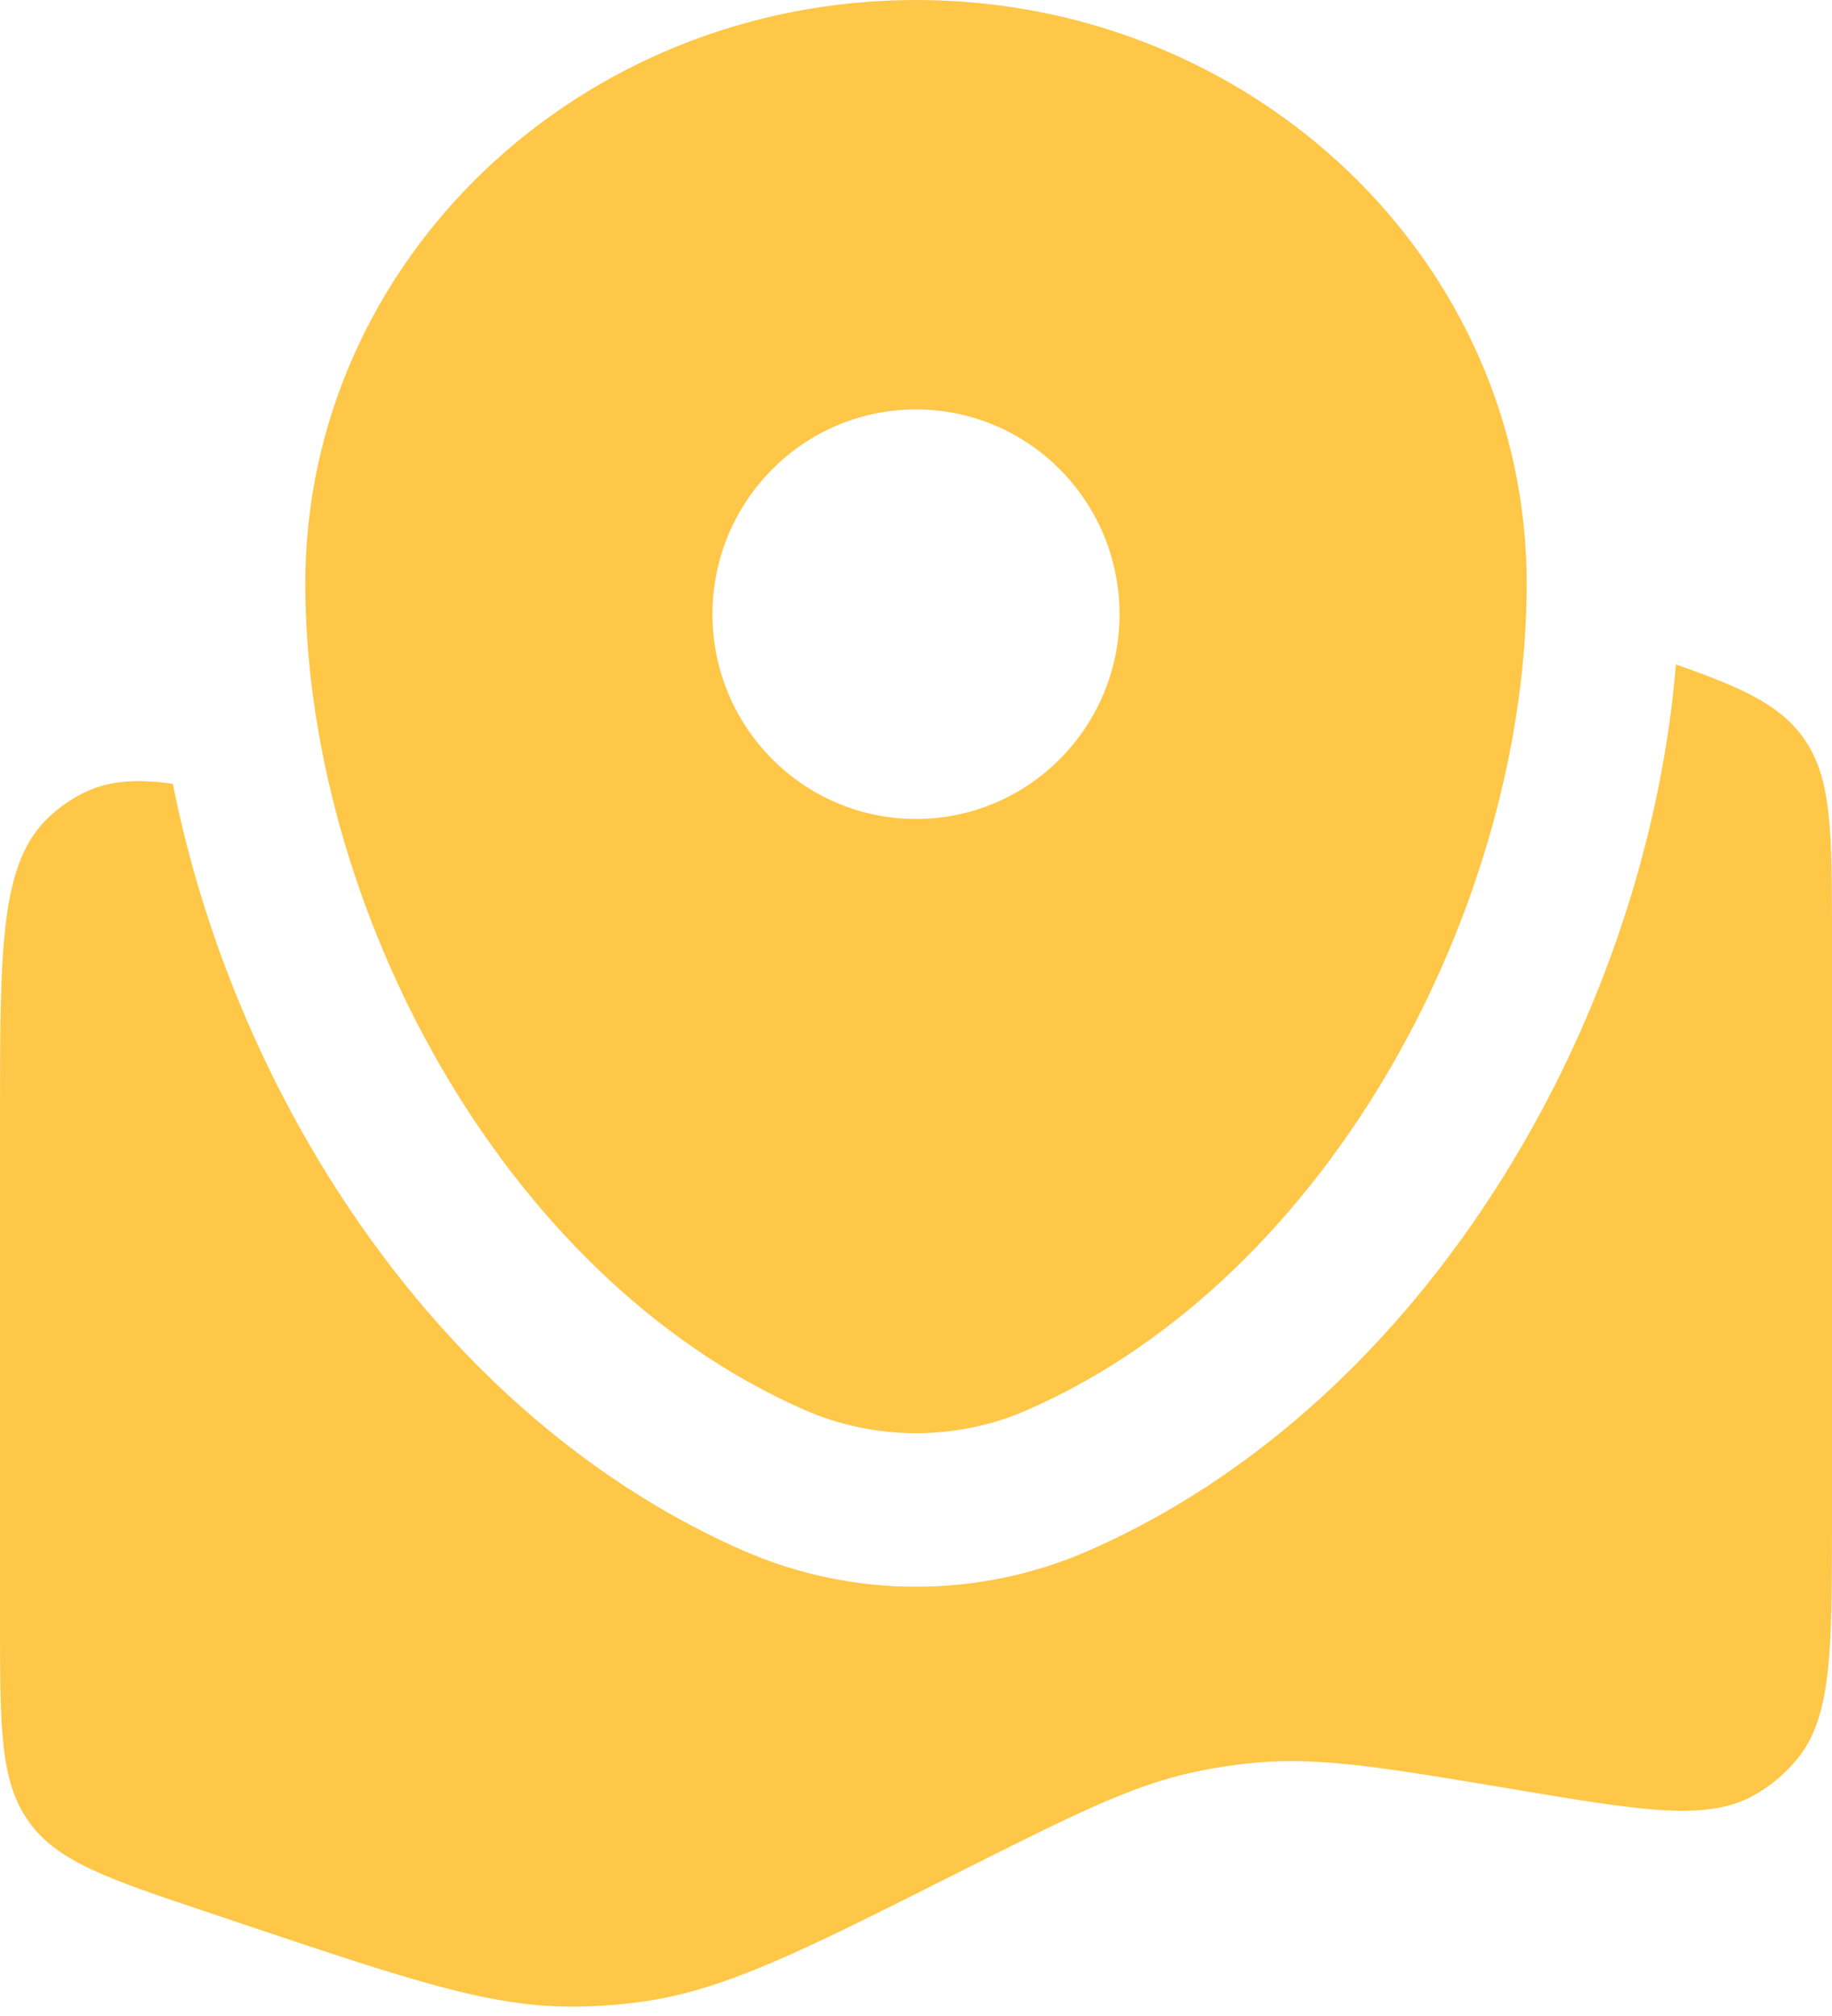 <svg width="20" height="22" viewBox="0 0 20 22" fill="none" xmlns="http://www.w3.org/2000/svg">
<path d="M20 16.566V10.236C20 9.07 20 8.487 19.685 8.048C19.431 7.694 19.024 7.505 18.296 7.251C18.148 9.046 17.557 10.878 16.628 12.482C15.548 14.349 13.943 16.019 11.886 16.921C10.687 17.447 9.313 17.447 8.114 16.921C6.057 16.019 4.452 14.349 3.372 12.482C2.668 11.265 2.158 9.918 1.887 8.554C1.462 8.491 1.136 8.524 0.855 8.682C0.742 8.745 0.638 8.82 0.543 8.908C0 9.406 0 10.333 0 12.186V17.693C0 18.859 -6.62274e-08 19.442 0.315 19.88C0.629 20.319 1.179 20.503 2.279 20.872L2.705 21.015C4.458 21.602 5.334 21.896 6.23 21.898C6.5 21.898 6.769 21.879 7.036 21.84C7.923 21.711 8.757 21.292 10.423 20.454C11.7 19.812 12.338 19.491 13.017 19.342C13.255 19.29 13.496 19.254 13.739 19.233C14.431 19.175 15.129 19.292 16.525 19.526C17.939 19.763 18.647 19.881 19.163 19.583C19.339 19.482 19.494 19.35 19.623 19.192C20 18.729 20 18.008 20 16.566Z" fill="#FFC747"/>
<path fill-rule="evenodd" clip-rule="evenodd" d="M10 0C6.318 0 3.333 2.851 3.333 6.368C3.333 9.857 5.461 13.929 8.781 15.385C9.555 15.725 10.445 15.725 11.219 15.385C14.539 13.929 16.667 9.857 16.667 6.368C16.667 2.851 13.682 0 10 0ZM10 8.937C11.227 8.937 12.222 7.937 12.222 6.703C12.222 5.469 11.227 4.468 10 4.468C8.773 4.468 7.778 5.469 7.778 6.703C7.778 7.937 8.773 8.937 10 8.937Z" fill="#FFC747"/>
</svg>
